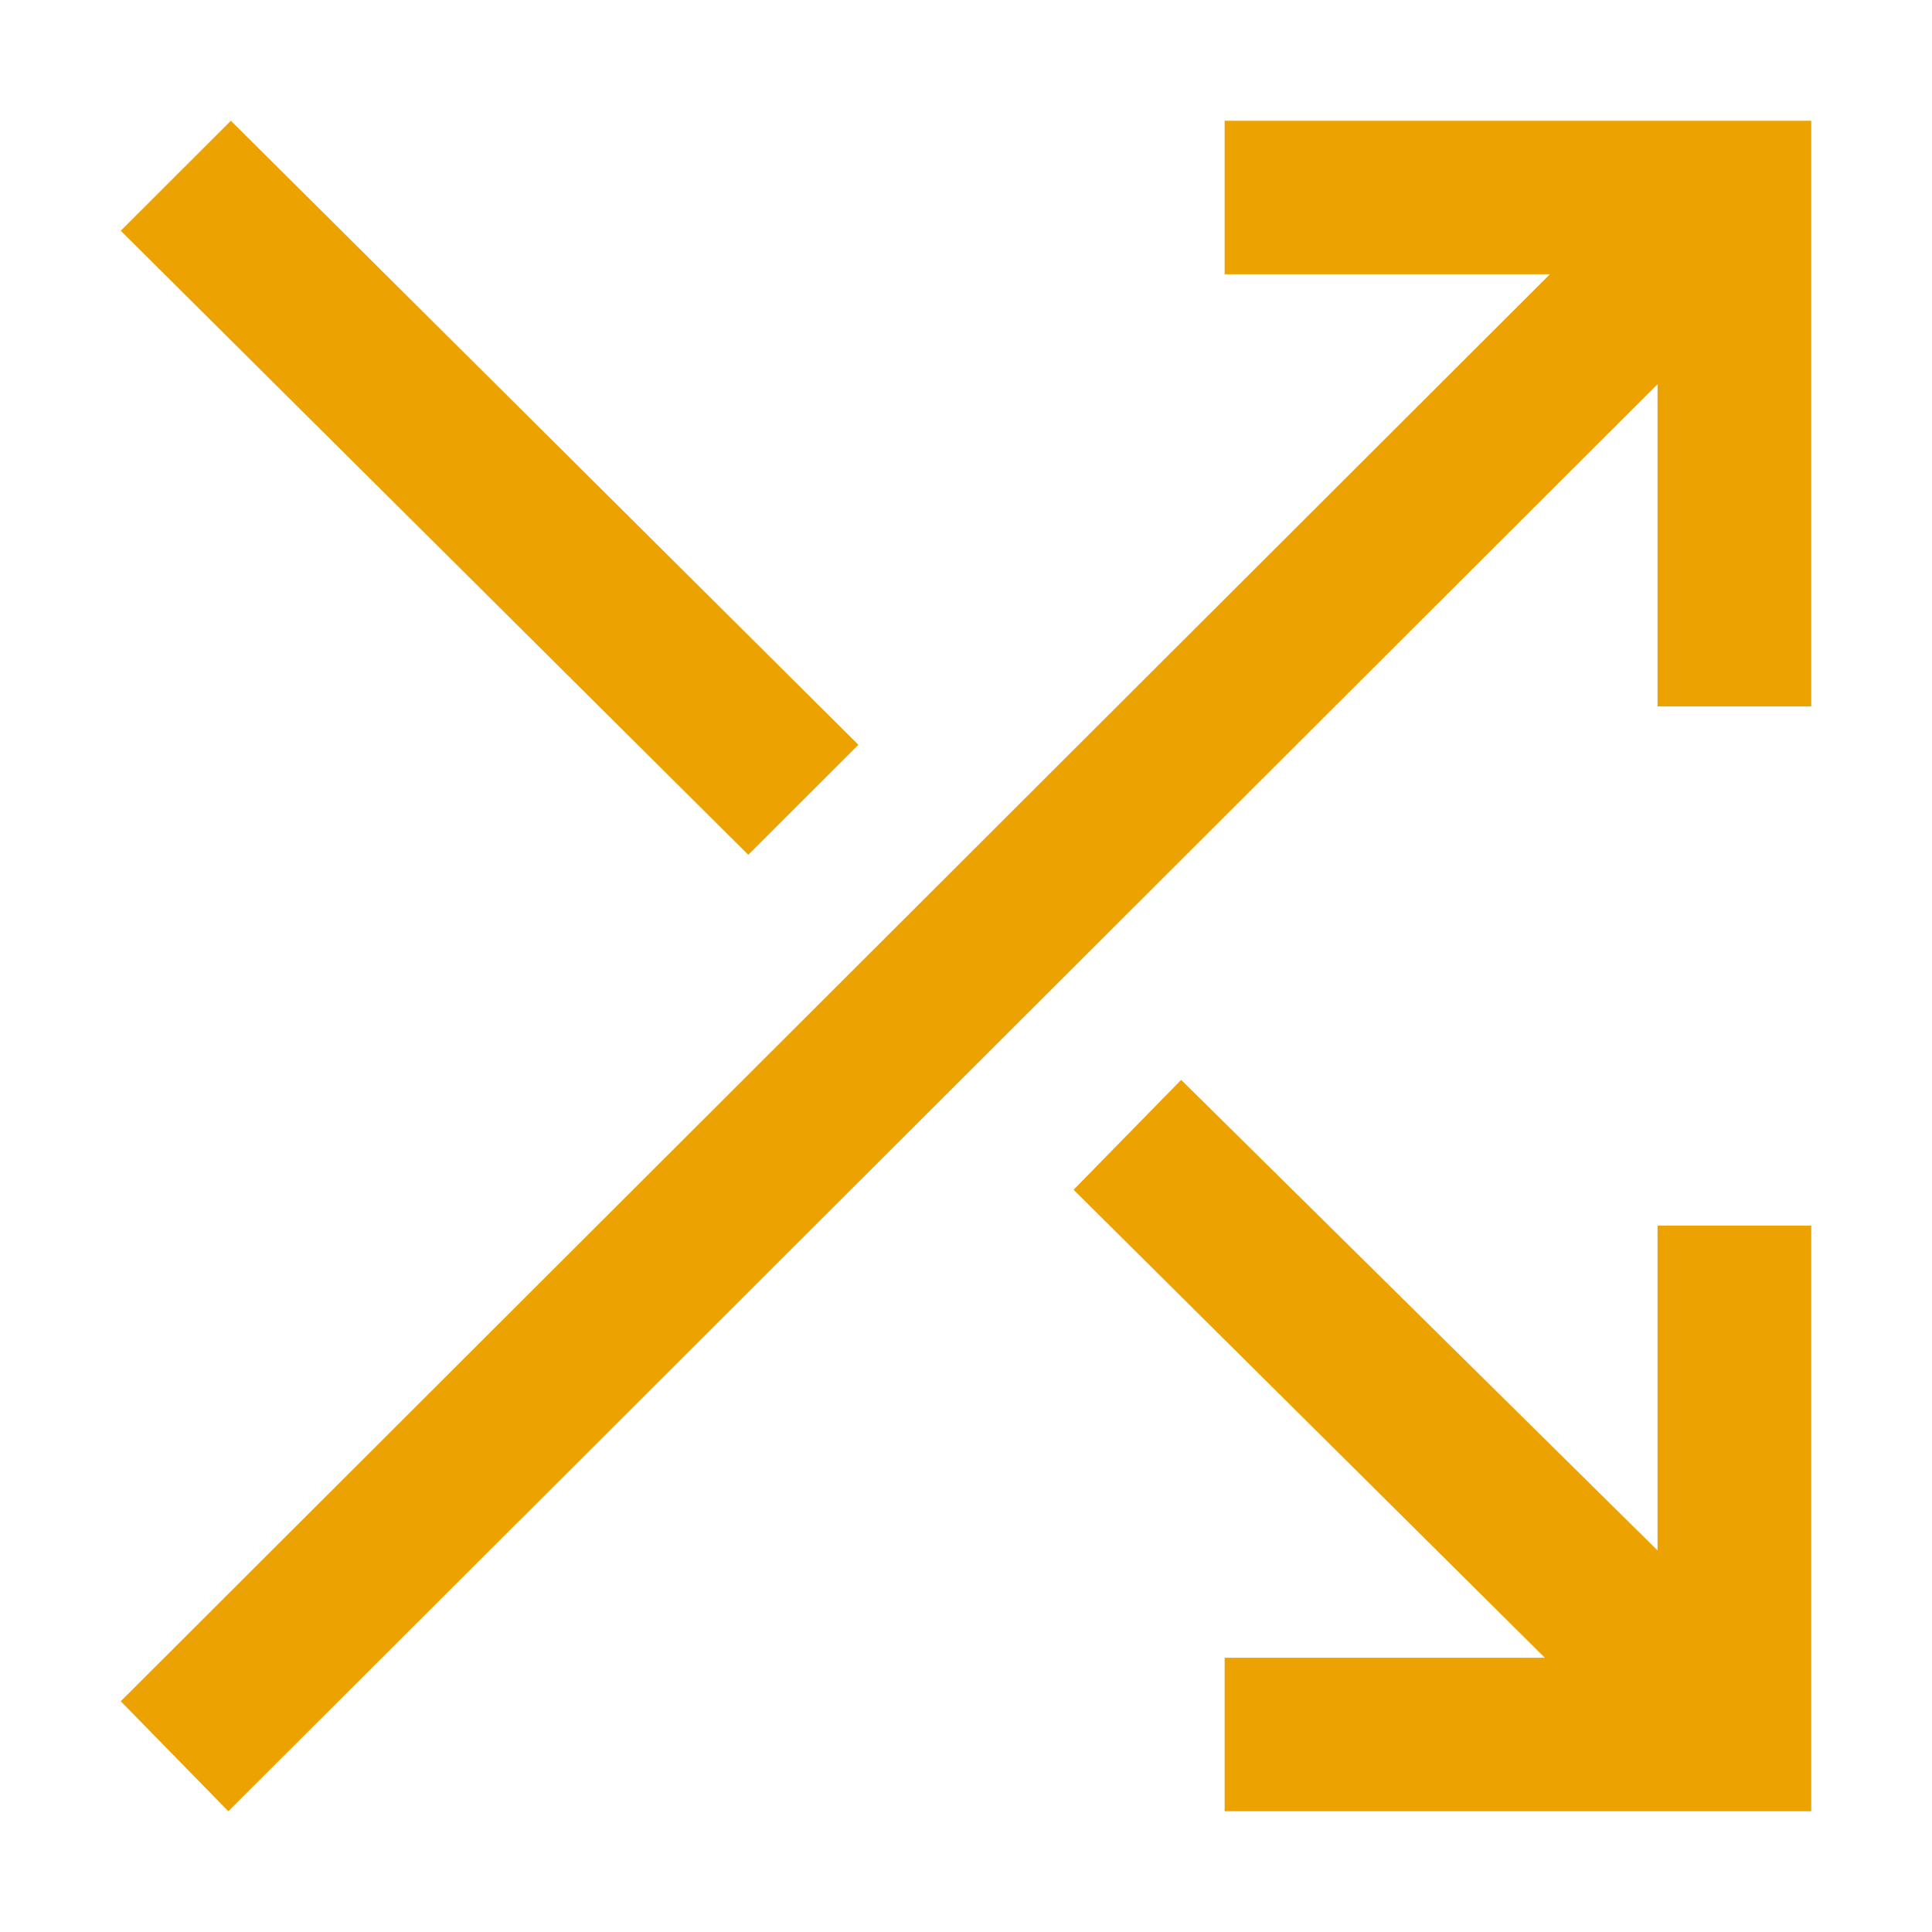<?xml version="1.0" encoding="UTF-8"?>
<svg width="16px" height="16px" viewBox="0 0 16 16" version="1.1" xmlns="http://www.w3.org/2000/svg" xmlns:xlink="http://www.w3.org/1999/xlink">
    <title>replace</title>
    <g id="replace" stroke="none" stroke-width="1" fill="none" fill-rule="evenodd">
        <path d="M10.142,15 L10.142,13.729 L12.794,13.729 L8.891,9.853 L9.782,8.943 L13.727,12.84 L13.727,10.15 L15,10.15 L15,15 L10.142,15 Z M1.891,15 L1,14.089 L12.836,2.271 L10.142,2.271 L10.142,1 L15,1 L15,5.85 L13.727,5.85 L13.727,3.182 L1.891,15 Z M6.197,7.079 L1,1.911 L1.912,1 L7.109,6.168 L6.197,7.079 Z" id="Shape" fill="#ECA200" fill-rule="nonzero"></path>
    </g>
</svg>